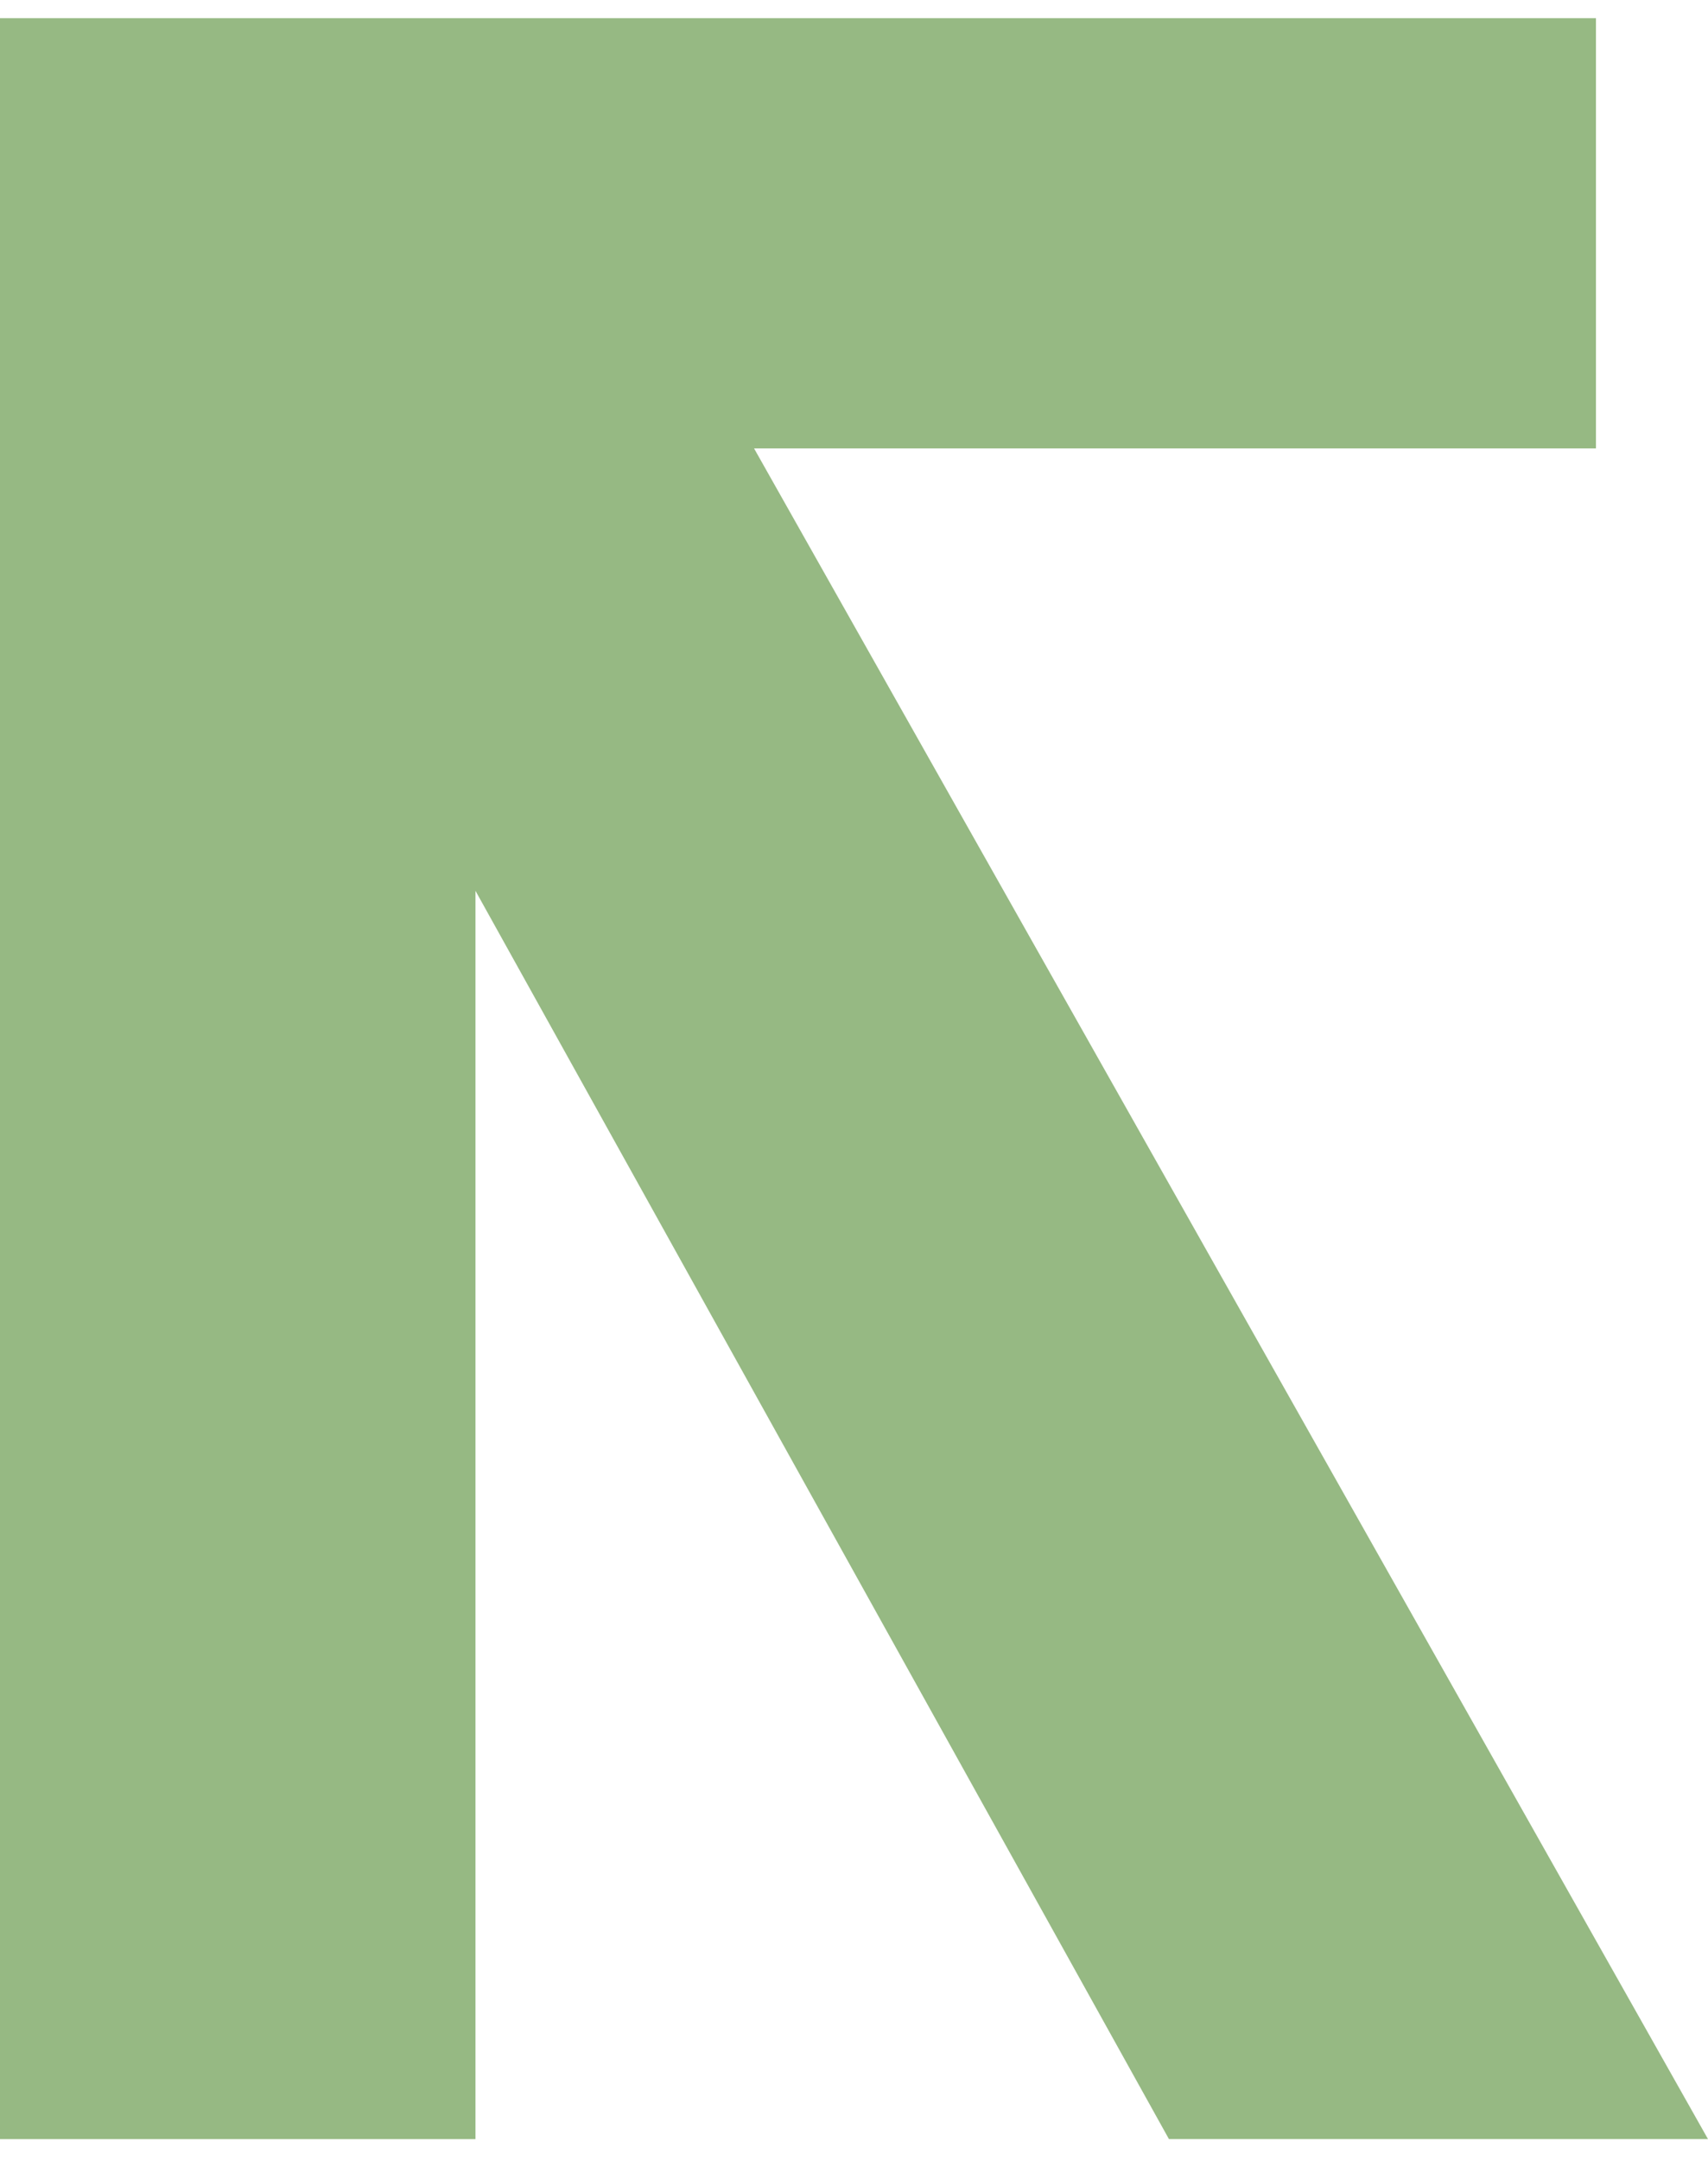<svg id="a" xmlns="http://www.w3.org/2000/svg" viewBox="0 0 169.2 213.9">
    <defs>
        <style>
            .b{fill:#96b983;}
        </style>
    </defs>
    <path class="b" d="M74.7,44.4l94.5,167.4h-53.4L47.1,88.2v123.6H0V1.8h158.1v42.6h-83.4Z"/>
</svg>